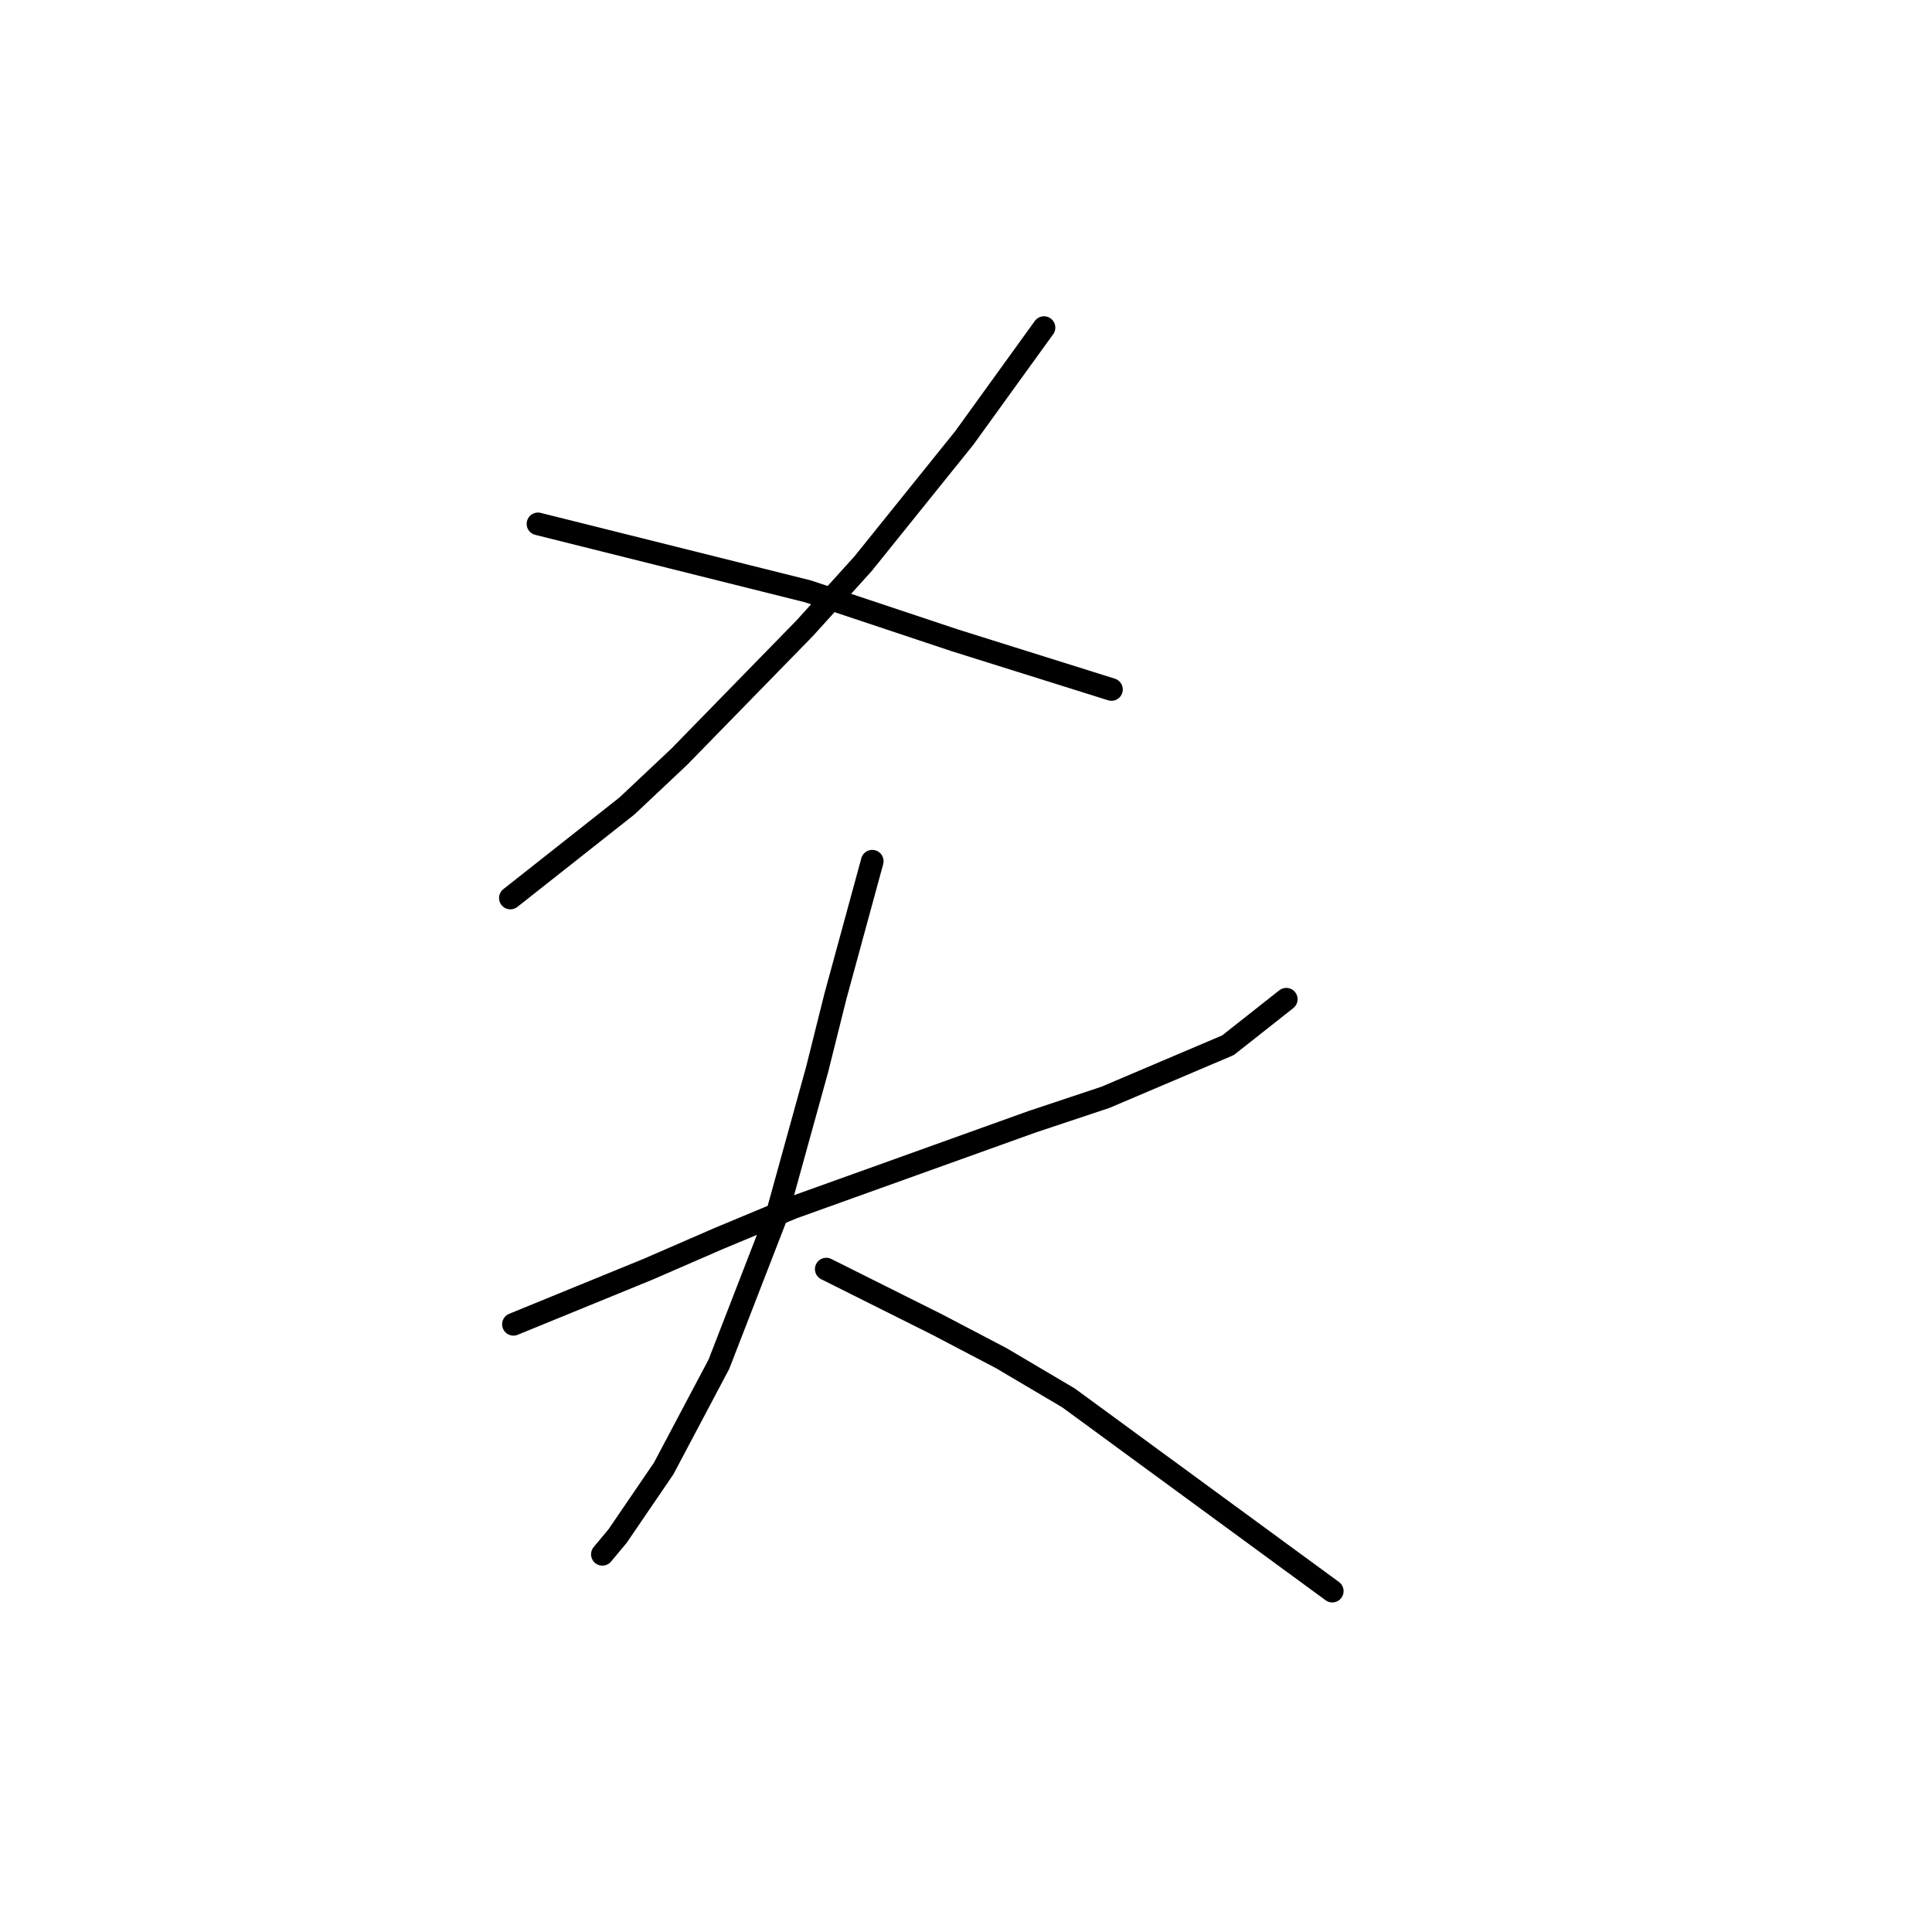 <?xml version="1.0" standalone="no"?>
    <svg width="256" height="256" xmlns="http://www.w3.org/2000/svg" version="1.1">
    <polyline stroke="black" stroke-width="3" stroke-linecap="round" fill="transparent" stroke-linejoin="round" points="138.335 43.408 133.052 50.722 127.769 58.037 114.359 74.698 106.638 83.232 89.977 100.299 83.069 106.801 67.627 118.992 67.627 118.992 " />
        <polyline stroke="black" stroke-width="3" stroke-linecap="round" fill="transparent" stroke-linejoin="round" points="71.284 69.415 89.164 73.885 107.044 78.355 126.55 84.857 147.275 91.359 147.275 91.359 " />
        <polyline stroke="black" stroke-width="3" stroke-linecap="round" fill="transparent" stroke-linejoin="round" points="68.033 175.477 76.973 171.819 85.913 168.162 95.26 164.099 105.013 160.035 136.709 148.657 146.462 145.406 162.717 138.497 170.438 132.402 170.438 132.402 " />
        <polyline stroke="black" stroke-width="3" stroke-linecap="round" fill="transparent" stroke-linejoin="round" points="115.578 114.116 113.14 123.056 110.702 131.996 108.264 141.748 102.981 160.848 95.26 180.76 87.945 194.576 81.85 203.516 79.818 205.954 79.818 205.954 " />
        <polyline stroke="black" stroke-width="3" stroke-linecap="round" fill="transparent" stroke-linejoin="round" points="109.483 168.162 116.797 171.819 124.112 175.477 132.646 179.947 141.586 185.23 176.533 210.831 176.533 210.831 " />
        </svg>